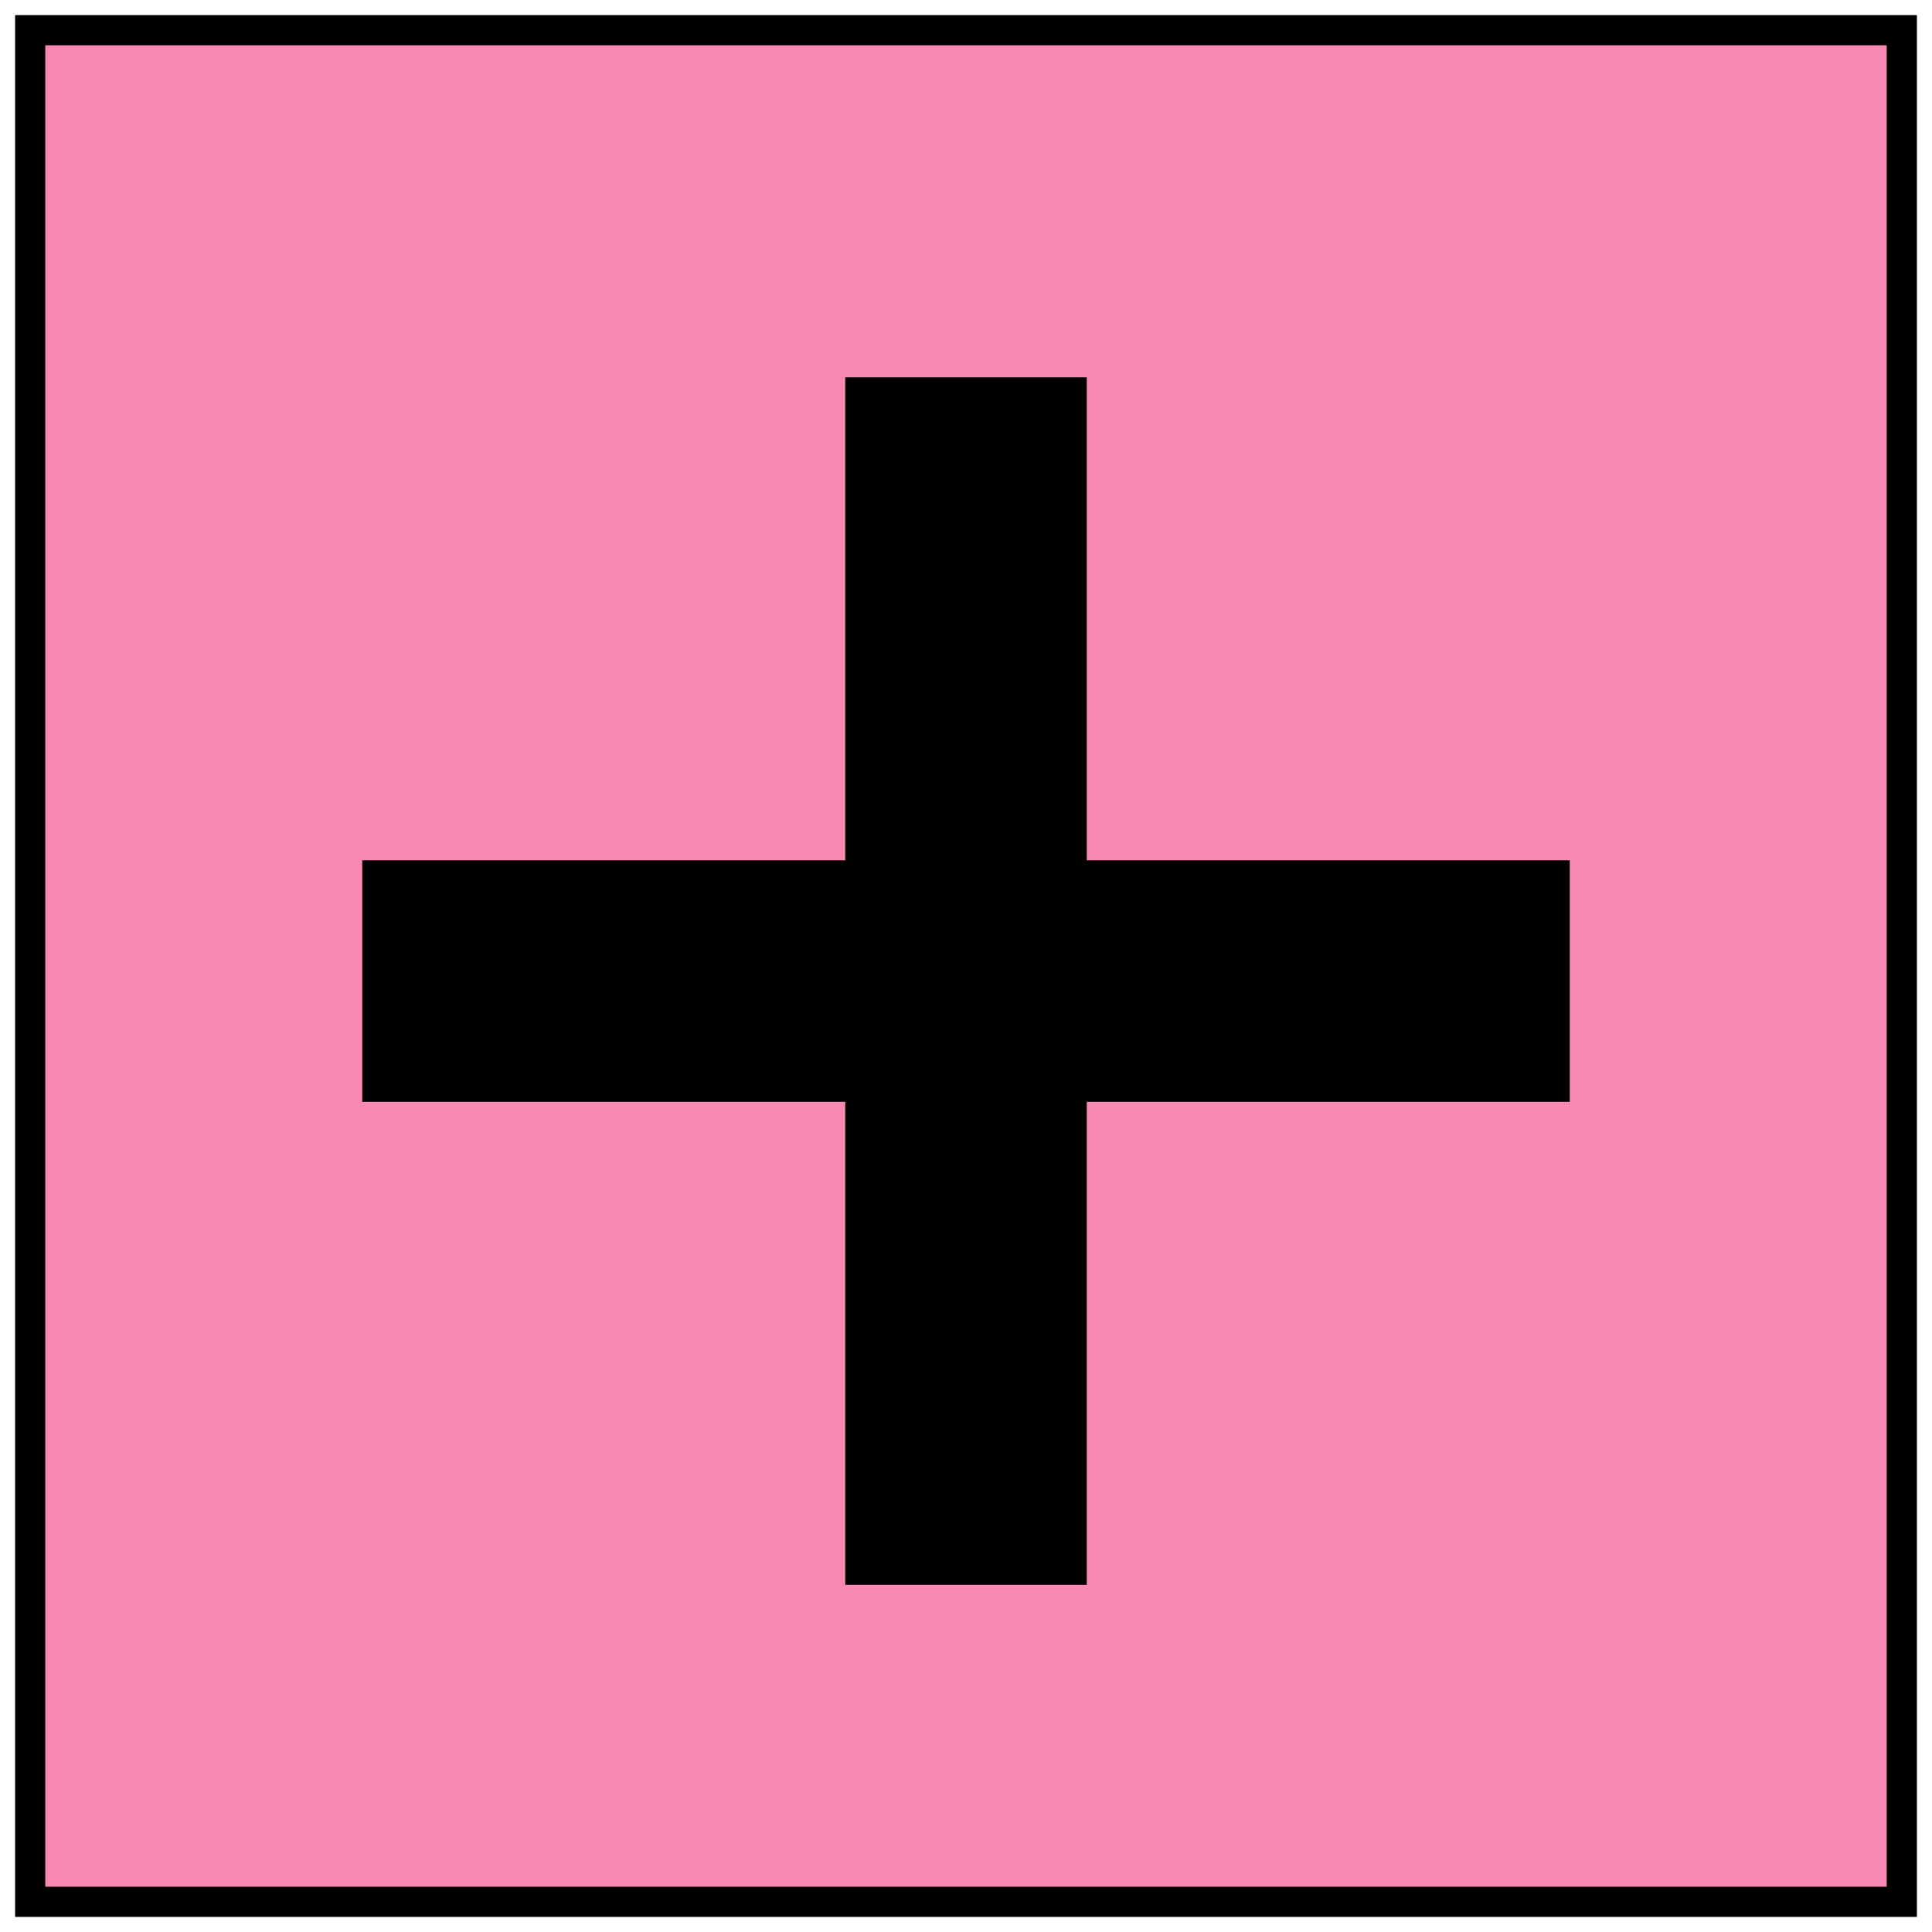 <svg width="64" height="64" viewBox="0 0 64 64" fill="none" xmlns="http://www.w3.org/2000/svg">
<path d="M1 1H63V63H1V1Z" fill="#FA88B4" stroke="black" stroke-miterlimit="10"/>
<path d="M52 28.5H36V12.5H28V28.5H12V36.5H28V52.5H36V36.5H52V28.5Z" fill="black"/>
</svg>
